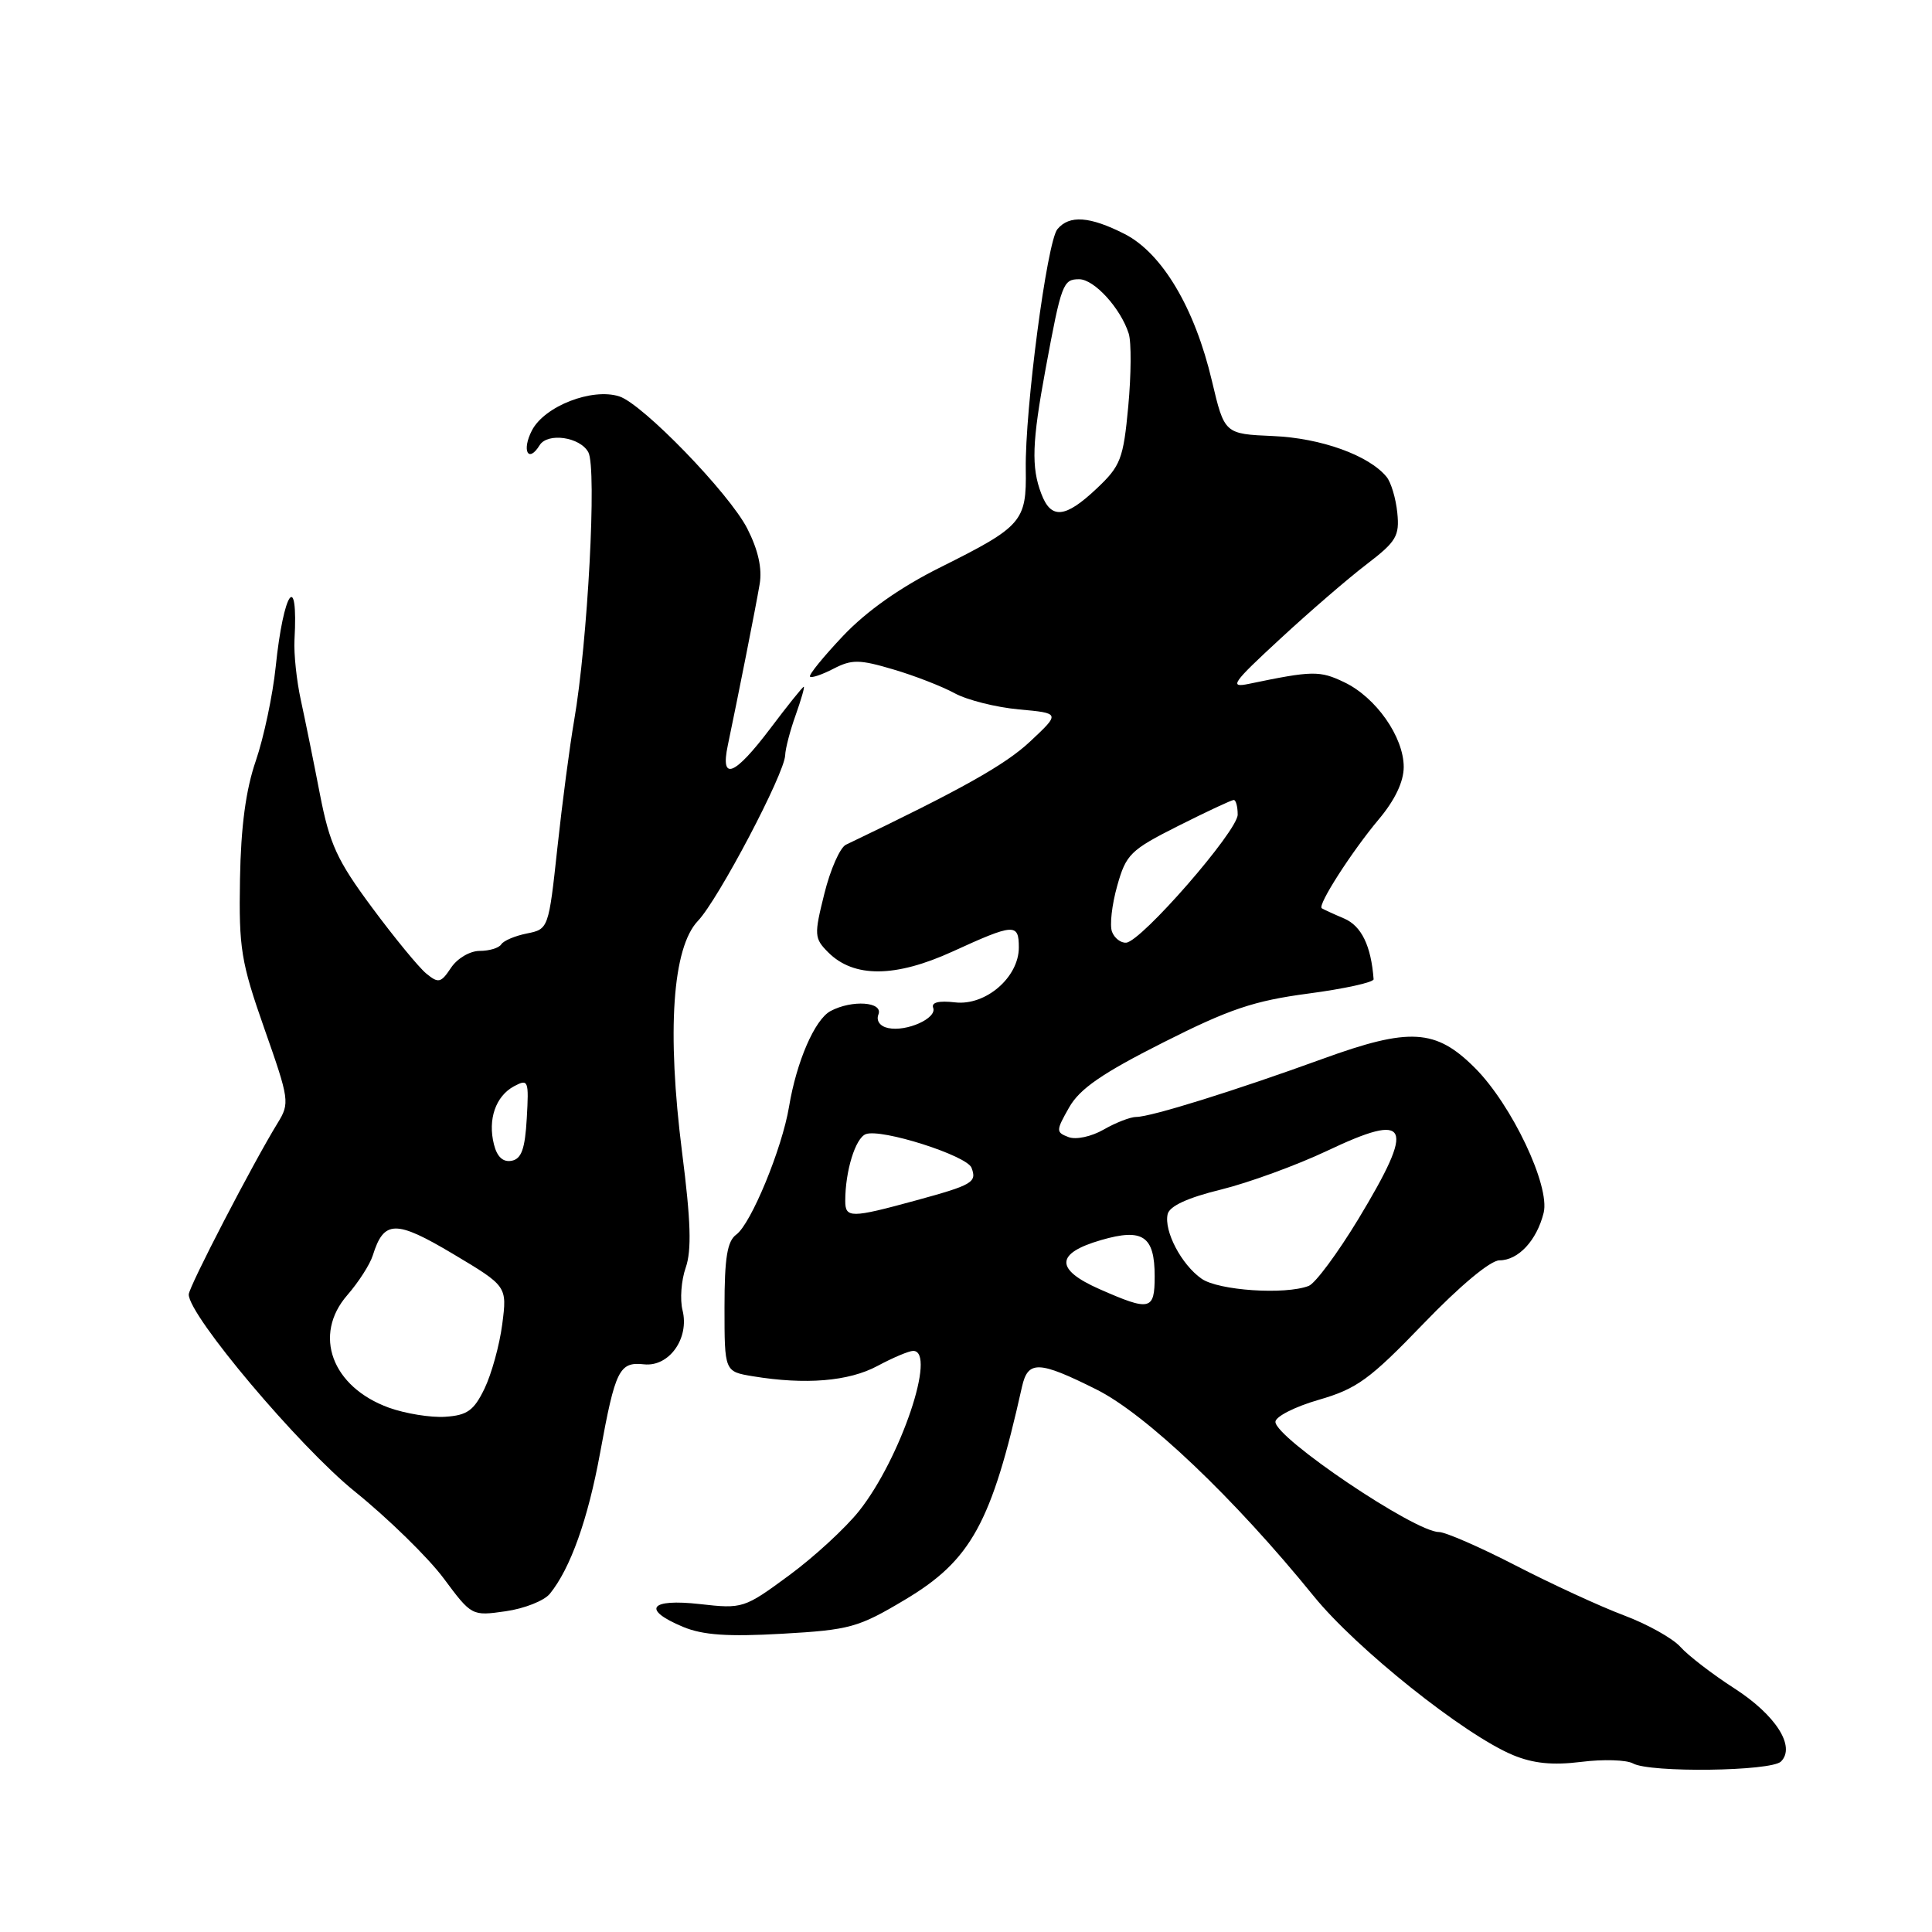 <?xml version="1.0" encoding="UTF-8" standalone="no"?>
<!DOCTYPE svg PUBLIC "-//W3C//DTD SVG 1.1//EN" "http://www.w3.org/Graphics/SVG/1.1/DTD/svg11.dtd" >
<svg xmlns="http://www.w3.org/2000/svg" xmlns:xlink="http://www.w3.org/1999/xlink" version="1.1" viewBox="0 0 256 256">
 <g >
 <path fill="currentColor"
d=" M 235.99 233.41 C 237.97 231.43 235.30 227.25 229.80 223.71 C 226.88 221.83 223.68 219.36 222.67 218.23 C 221.67 217.10 218.29 215.21 215.17 214.04 C 212.05 212.87 205.61 209.90 200.86 207.45 C 196.11 205.00 191.52 203.00 190.66 203.00 C 187.47 203.00 169.00 190.55 169.00 188.40 C 169.00 187.71 171.59 186.39 174.75 185.48 C 179.79 184.02 181.50 182.78 188.60 175.41 C 193.45 170.37 197.49 167.00 198.69 167.00 C 201.18 167.00 203.63 164.37 204.54 160.71 C 205.43 157.16 200.32 146.38 195.42 141.49 C 190.25 136.32 186.78 136.11 175.24 140.31 C 163.59 144.54 152.49 148.00 150.56 148.00 C 149.79 148.00 147.85 148.75 146.25 149.67 C 144.61 150.61 142.57 151.05 141.58 150.67 C 139.91 150.03 139.91 149.83 141.66 146.75 C 143.06 144.27 146.02 142.23 154.10 138.15 C 162.91 133.70 166.15 132.61 173.38 131.65 C 178.15 131.02 182.04 130.16 182.01 129.75 C 181.68 125.33 180.40 122.69 178.11 121.71 C 176.67 121.10 175.34 120.48 175.14 120.35 C 174.54 119.95 179.13 112.81 182.69 108.57 C 184.83 106.03 186.00 103.58 186.00 101.63 C 186.00 97.65 182.32 92.40 178.12 90.40 C 174.87 88.84 173.91 88.86 165.50 90.61 C 162.82 91.17 163.25 90.54 169.61 84.67 C 173.51 81.06 178.69 76.59 181.11 74.75 C 185.02 71.76 185.46 71.02 185.15 67.95 C 184.96 66.05 184.32 63.90 183.72 63.18 C 181.38 60.33 175.04 58.05 168.71 57.78 C 162.25 57.50 162.25 57.50 160.59 50.49 C 158.32 40.82 153.99 33.55 149.03 31.01 C 144.41 28.66 141.69 28.46 140.11 30.37 C 138.73 32.03 135.80 54.31 135.92 62.18 C 136.03 69.09 135.45 69.76 124.63 75.16 C 119.32 77.80 114.84 80.96 111.72 84.25 C 109.10 87.02 107.12 89.45 107.33 89.66 C 107.53 89.87 108.94 89.39 110.46 88.60 C 112.87 87.36 113.88 87.37 118.36 88.70 C 121.19 89.53 124.85 90.96 126.50 91.86 C 128.15 92.76 131.97 93.72 135.00 94.00 C 140.50 94.50 140.50 94.50 136.50 98.25 C 133.19 101.36 127.36 104.62 112.09 111.93 C 111.31 112.30 110.02 115.22 109.23 118.42 C 107.86 123.91 107.89 124.33 109.74 126.19 C 113.14 129.59 118.63 129.55 126.23 126.08 C 134.38 122.35 135.00 122.31 135.00 125.55 C 135.00 129.50 130.60 133.29 126.56 132.82 C 124.40 132.57 123.38 132.82 123.65 133.54 C 124.19 134.92 120.12 136.75 117.68 136.22 C 116.59 135.99 116.07 135.25 116.40 134.41 C 117.04 132.74 112.90 132.45 110.05 133.97 C 107.96 135.09 105.55 140.65 104.55 146.65 C 103.63 152.19 99.52 162.15 97.57 163.58 C 96.36 164.46 96.00 166.66 96.00 173.23 C 96.00 181.74 96.00 181.74 99.75 182.36 C 106.72 183.51 112.46 183.04 116.26 181.00 C 118.31 179.90 120.44 179.00 121.00 179.00 C 124.15 179.00 119.34 193.26 113.85 200.19 C 112.06 202.45 107.87 206.31 104.55 208.75 C 98.62 213.12 98.40 213.19 92.75 212.55 C 86.08 211.80 84.99 213.26 90.51 215.57 C 93.13 216.66 96.43 216.89 103.64 216.48 C 112.60 215.97 113.73 215.66 119.88 211.99 C 128.67 206.76 131.39 201.82 135.42 183.75 C 136.21 180.24 137.64 180.29 145.28 184.11 C 151.85 187.39 163.54 198.51 174.07 211.49 C 179.71 218.45 194.00 229.85 200.46 232.55 C 203.16 233.67 205.71 233.93 209.51 233.46 C 212.43 233.09 215.51 233.19 216.37 233.66 C 218.60 234.92 234.69 234.71 235.99 233.41 Z  M 72.86 211.18 C 75.59 207.82 77.91 201.30 79.52 192.50 C 81.53 181.49 82.06 180.42 85.34 180.78 C 88.66 181.14 91.37 177.34 90.44 173.62 C 90.08 172.20 90.27 169.65 90.86 167.97 C 91.66 165.68 91.54 161.77 90.38 152.70 C 88.34 136.61 89.10 125.55 92.49 122.01 C 95.17 119.20 103.98 102.49 104.04 100.06 C 104.07 99.20 104.69 96.81 105.43 94.75 C 106.16 92.69 106.65 91.00 106.50 91.00 C 106.36 91.00 104.37 93.47 102.09 96.50 C 97.31 102.82 95.42 103.58 96.44 98.75 C 97.81 92.21 100.15 80.42 100.66 77.39 C 101.01 75.33 100.46 72.86 99.02 70.04 C 96.64 65.37 85.14 53.50 82.05 52.52 C 78.43 51.37 72.14 53.82 70.48 57.04 C 69.10 59.70 70.00 61.43 71.50 59.00 C 72.56 57.28 76.87 57.90 77.96 59.93 C 79.10 62.05 77.88 85.06 76.07 95.50 C 75.50 98.80 74.50 106.36 73.86 112.31 C 72.70 123.05 72.67 123.12 69.82 123.69 C 68.25 124.00 66.72 124.65 66.42 125.13 C 66.12 125.61 64.84 126.00 63.56 126.00 C 62.27 126.00 60.59 126.99 59.76 128.24 C 58.42 130.25 58.10 130.33 56.47 128.99 C 55.48 128.17 52.24 124.23 49.28 120.23 C 44.66 114.00 43.68 111.87 42.39 105.23 C 41.57 100.98 40.43 95.38 39.87 92.80 C 39.30 90.21 38.92 86.61 39.02 84.80 C 39.54 75.47 37.57 78.28 36.53 88.36 C 36.14 92.13 34.95 97.73 33.90 100.80 C 32.57 104.65 31.92 109.52 31.80 116.49 C 31.64 125.67 31.93 127.47 35.04 136.33 C 38.34 145.71 38.41 146.17 36.80 148.79 C 33.56 154.05 25.02 170.51 25.01 171.52 C 24.98 174.29 39.61 191.65 47.01 197.63 C 51.43 201.20 56.73 206.38 58.78 209.13 C 62.49 214.12 62.52 214.14 67.00 213.50 C 69.47 213.15 72.11 212.11 72.86 211.18 Z  M 145.70 170.82 C 139.76 168.20 139.83 166.07 145.92 164.31 C 151.43 162.71 153.00 163.78 153.00 169.12 C 153.00 173.64 152.40 173.77 145.70 170.82 Z  M 159.22 169.44 C 156.54 167.57 154.21 163.12 154.72 160.88 C 154.97 159.81 157.38 158.70 161.80 157.62 C 165.48 156.71 171.81 154.40 175.85 152.49 C 186.84 147.28 187.60 148.92 180.00 161.51 C 177.24 166.06 174.28 170.06 173.41 170.39 C 170.28 171.60 161.45 171.00 159.22 169.44 Z  M 112.00 159.12 C 112.00 155.18 113.34 150.81 114.72 150.28 C 116.75 149.50 128.10 153.11 128.73 154.73 C 129.47 156.67 128.88 157.01 121.30 159.08 C 112.74 161.42 112.00 161.42 112.00 159.12 Z  M 147.35 123.47 C 147.02 122.62 147.33 119.89 148.03 117.40 C 149.21 113.19 149.77 112.64 156.12 109.44 C 159.88 107.55 163.19 106.00 163.48 106.00 C 163.76 106.00 164.00 106.87 164.00 107.94 C 164.00 110.11 151.23 124.77 149.22 124.91 C 148.51 124.96 147.67 124.31 147.35 123.47 Z  M 137.98 65.43 C 136.63 61.90 136.75 58.58 138.55 48.86 C 140.64 37.57 140.86 37.00 142.99 37.00 C 144.99 37.00 148.50 40.86 149.56 44.20 C 149.92 45.33 149.89 49.67 149.50 53.85 C 148.85 60.82 148.49 61.74 145.32 64.73 C 141.15 68.67 139.27 68.85 137.98 65.43 Z  M 51.54 186.53 C 43.97 183.78 41.42 176.89 46.02 171.61 C 47.51 169.90 49.03 167.53 49.40 166.34 C 50.87 161.65 52.42 161.62 60.03 166.15 C 67.20 170.43 67.20 170.43 66.55 175.47 C 66.19 178.24 65.13 182.07 64.20 184.00 C 62.79 186.91 61.91 187.54 59.00 187.73 C 57.08 187.86 53.72 187.31 51.54 186.53 Z  M 65.45 151.64 C 64.61 148.32 65.68 145.24 68.12 143.93 C 70.00 142.93 70.09 143.15 69.80 148.18 C 69.57 152.24 69.10 153.56 67.79 153.81 C 66.65 154.02 65.86 153.29 65.45 151.64 Z "/>
</g>
</svg>